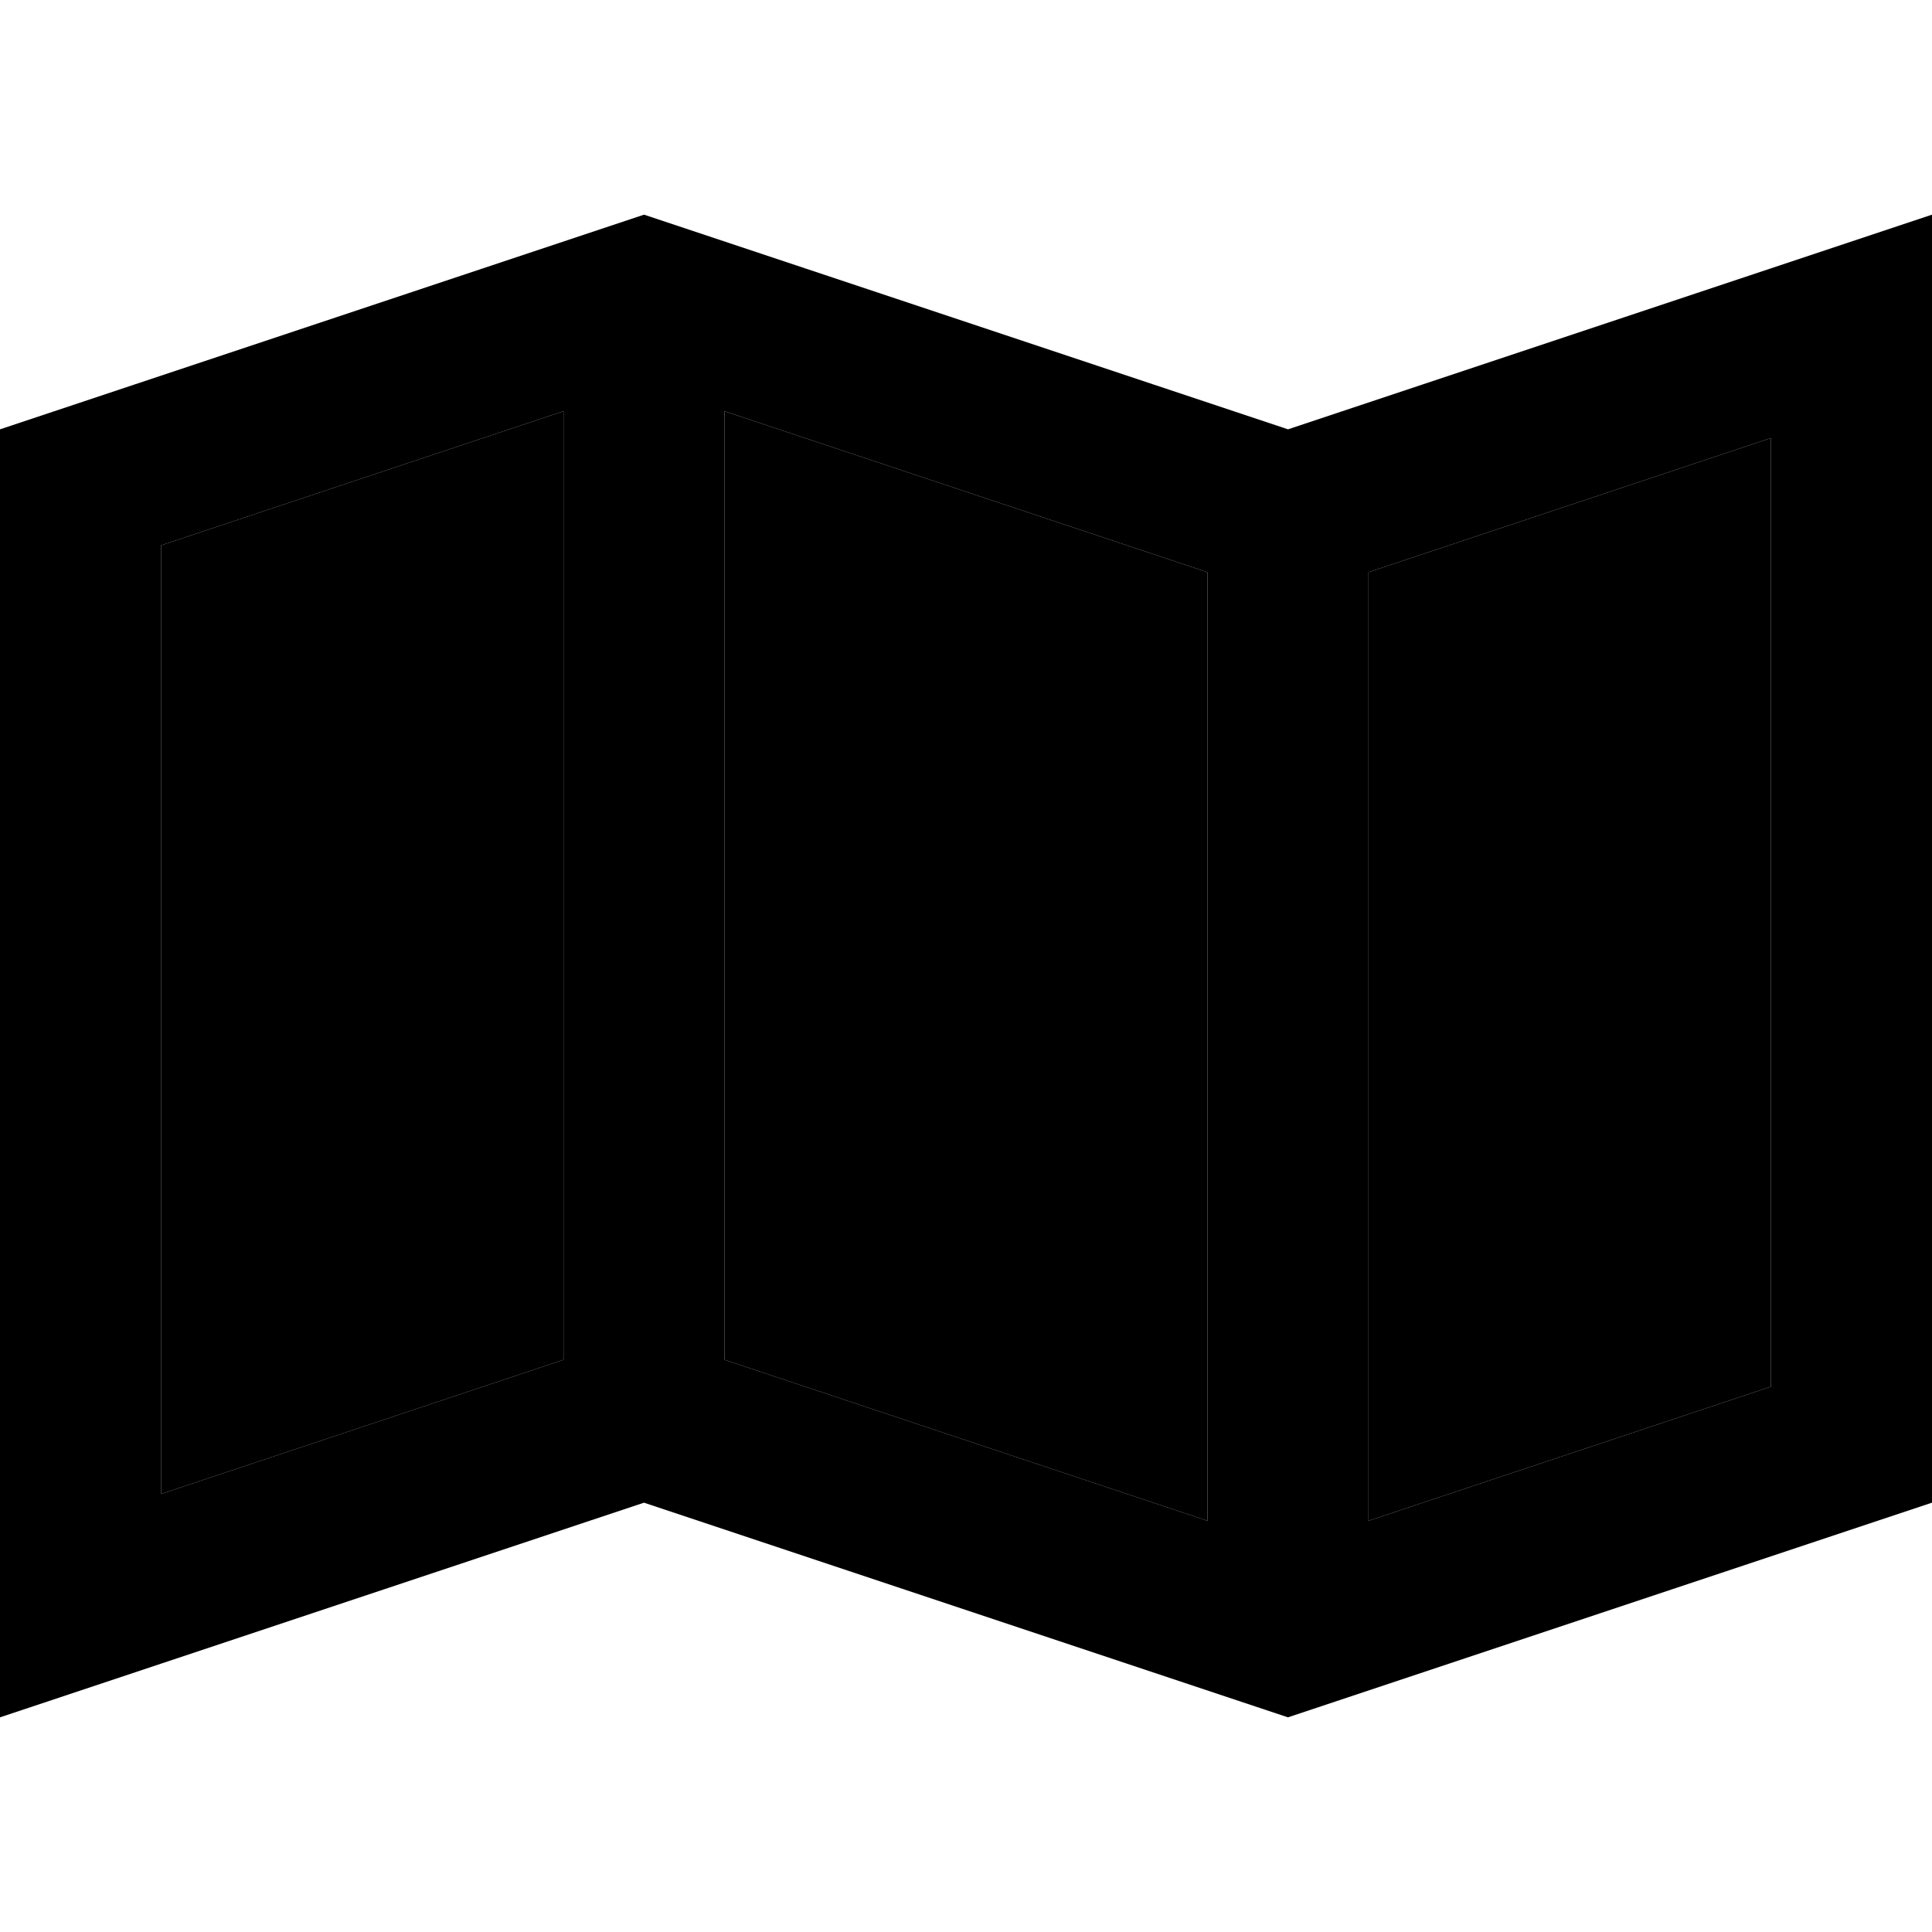 <svg xmlns="http://www.w3.org/2000/svg" width="24" height="24" viewBox="0 0 576 512">
    <path class="pr-icon-duotone-secondary" d="M48 130.6l0 282.8 120-40 0-282.8-120 40zm168-40l0 282.8 144 48 0-282.8-144-48zm192 48l0 282.8 120-40 0-282.8-120 40z"/>
    <path class="pr-icon-duotone-primary" d="M168 373.4l-120 40 0-282.8 120-40 0 282.8zm192 48l-144-48 0-282.8 144 48 0 282.8zm48 0l0-282.8 120-40 0 282.8-120 40zM0 480l48-16 144-48 192 64 192-64 0-333.4L576 32 528 48 384 96 192 32 0 96 0 429.4 0 480z"/>
</svg>